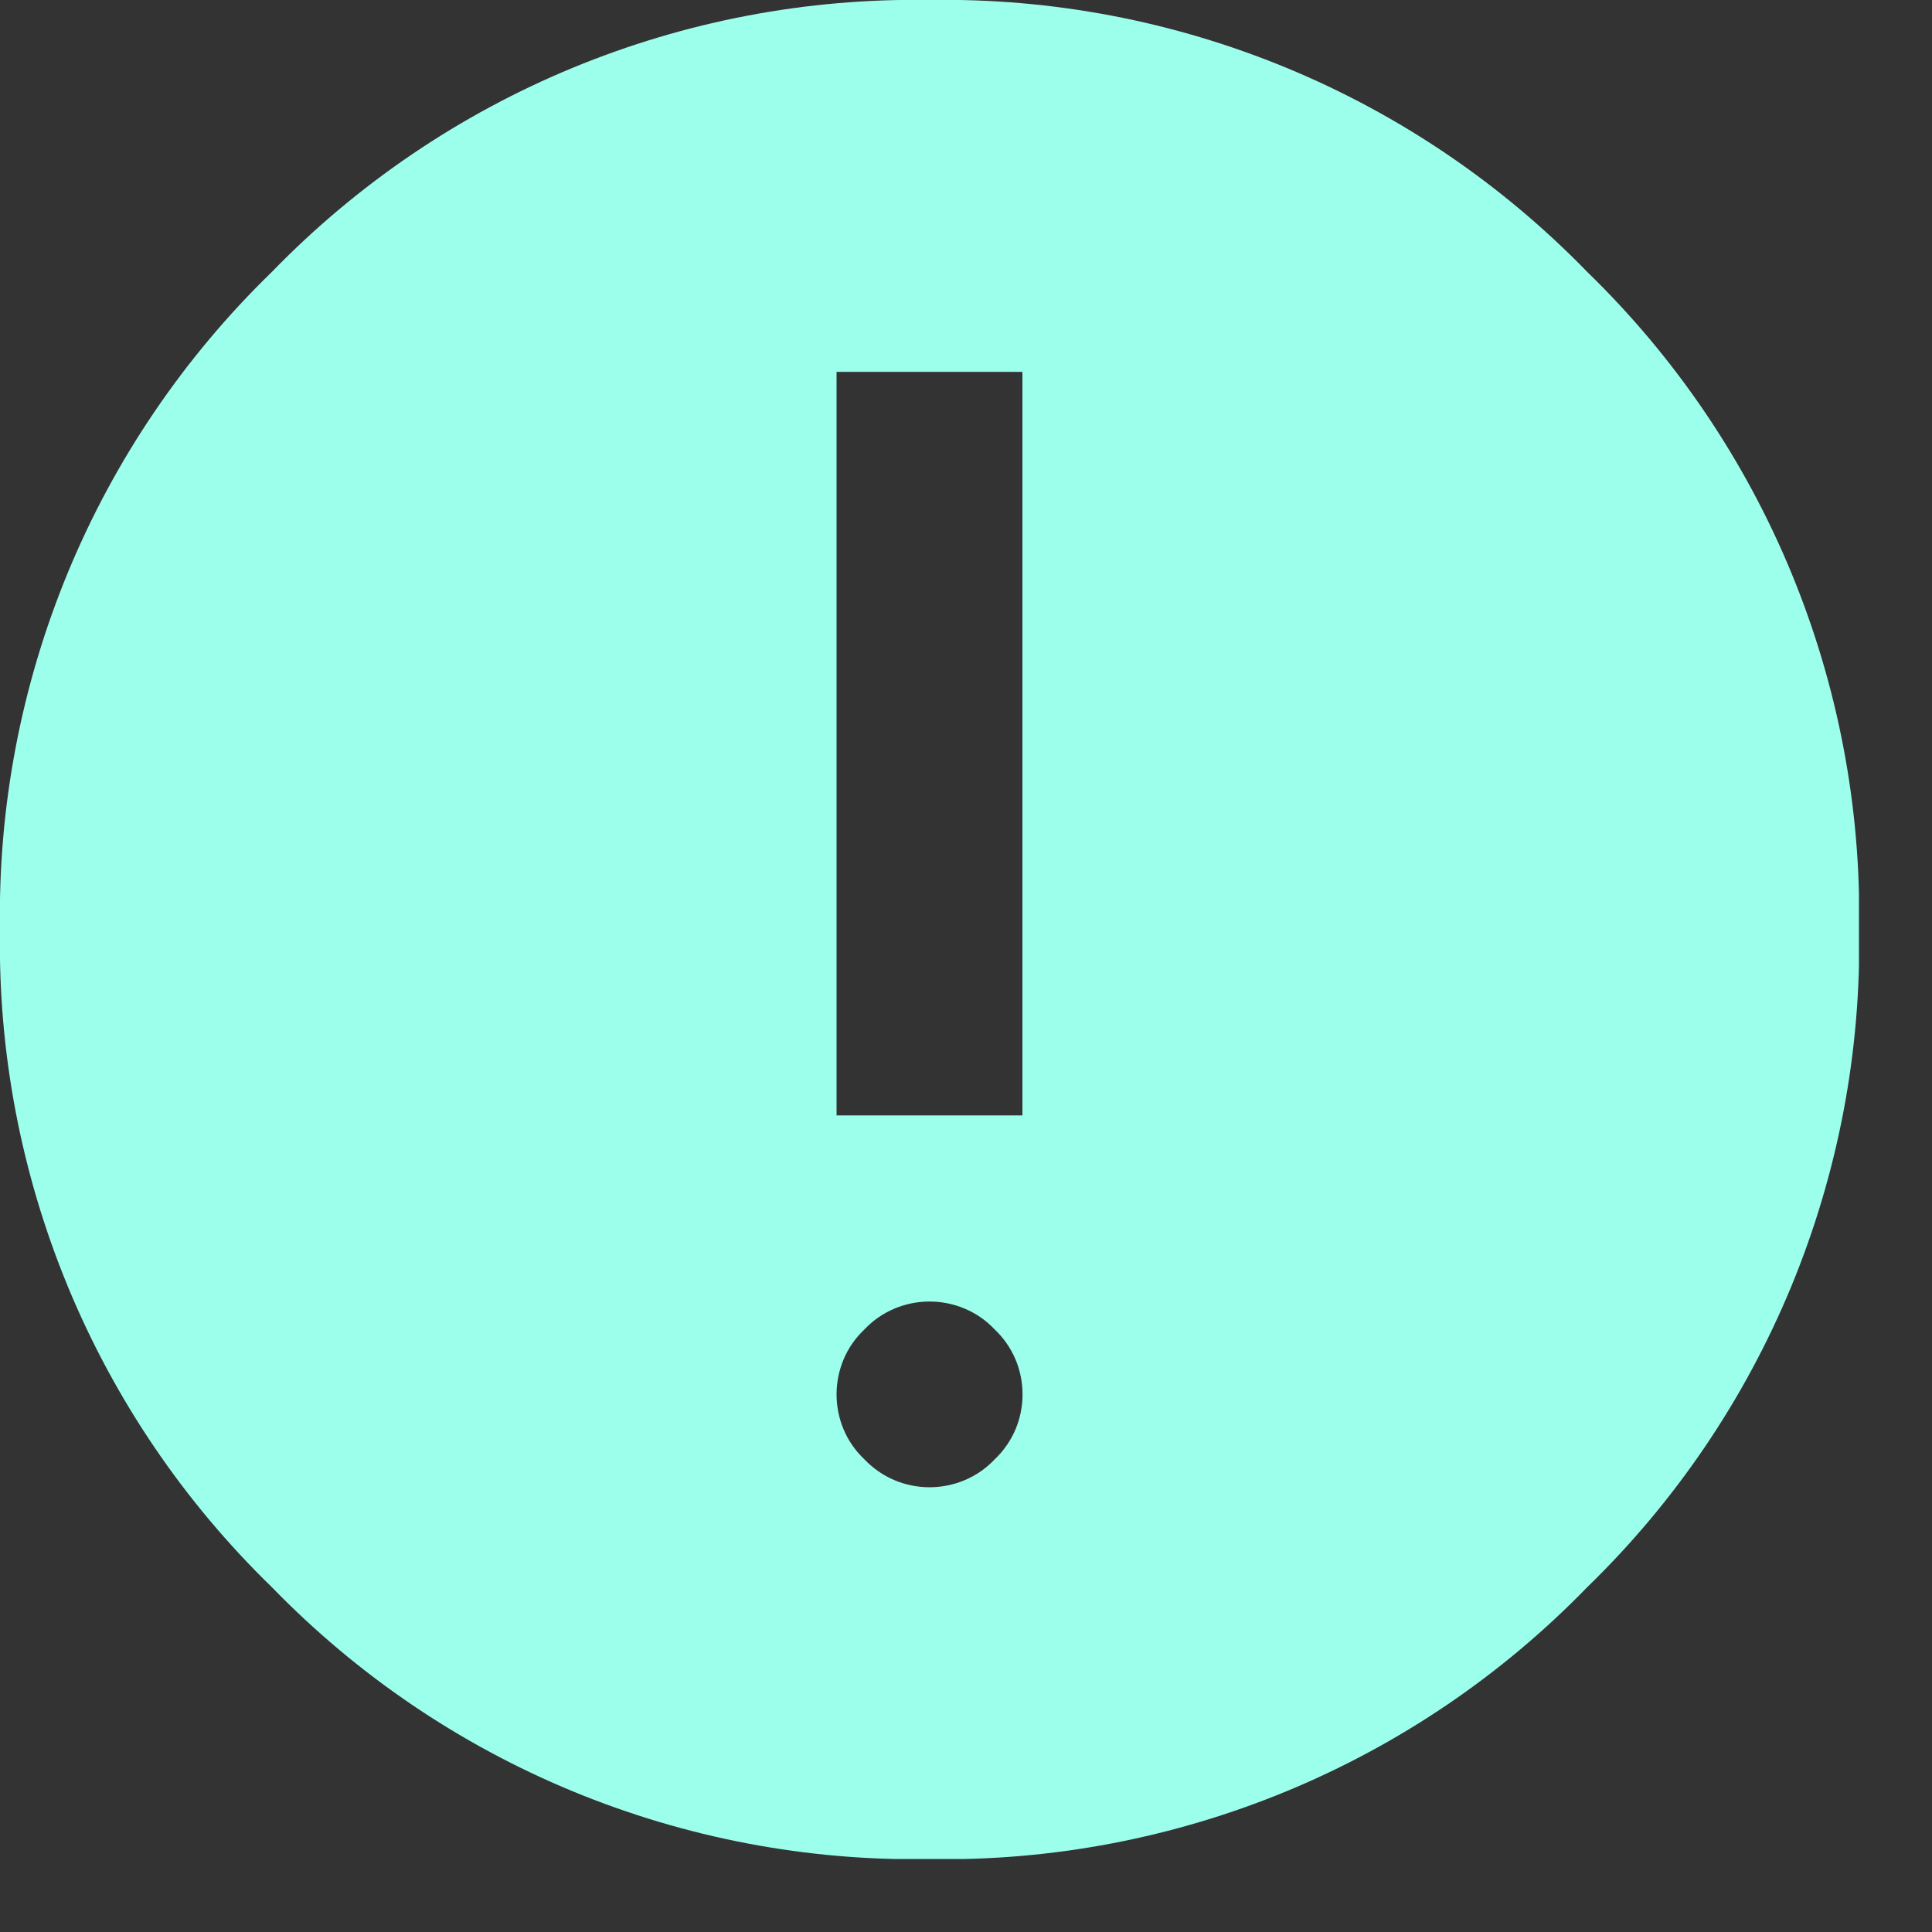 <svg width="15" height="15" viewBox="0 0 15 15" fill="none" xmlns="http://www.w3.org/2000/svg">
<rect x="0" y="0" width="15" height="15" fill="#333333" stroke="none"/>
<g clip-path="url(#clip0_803_505)">
<path d="M7.217 14.434C6.267 14.45 5.324 14.27 4.445 13.907C3.567 13.544 2.773 13.005 2.111 12.323C1.429 11.661 0.89 10.867 0.527 9.989C0.164 9.11 -0.016 8.167 -3.67837e-05 7.217C-0.016 6.267 0.164 5.324 0.527 4.445C0.89 3.567 1.429 2.773 2.111 2.111C2.773 1.429 3.567 0.89 4.445 0.527C5.324 0.164 6.267 -0.016 7.217 2.41798e-05C8.167 -0.016 9.11 0.164 9.989 0.527C10.867 0.89 11.661 1.429 12.323 2.111C13.005 2.773 13.544 3.567 13.907 4.445C14.27 5.324 14.45 6.267 14.434 7.217C14.45 8.167 14.27 9.11 13.907 9.989C13.544 10.867 13.005 11.661 12.323 12.323C11.661 13.005 10.867 13.544 9.989 13.907C9.11 14.27 8.167 14.45 7.217 14.434ZM7.217 11.547C7.311 11.547 7.405 11.528 7.492 11.491C7.579 11.454 7.657 11.4 7.722 11.331C7.791 11.266 7.845 11.188 7.883 11.101C7.92 11.014 7.939 10.921 7.939 10.826C7.939 10.732 7.92 10.638 7.883 10.551C7.845 10.464 7.791 10.386 7.722 10.321C7.657 10.252 7.579 10.198 7.492 10.161C7.405 10.124 7.311 10.105 7.217 10.105C7.122 10.105 7.029 10.124 6.942 10.161C6.855 10.198 6.777 10.252 6.712 10.321C6.643 10.386 6.588 10.464 6.551 10.551C6.514 10.638 6.495 10.732 6.495 10.826C6.495 10.921 6.514 11.014 6.551 11.101C6.588 11.188 6.643 11.266 6.712 11.331C6.777 11.399 6.855 11.454 6.942 11.491C7.029 11.528 7.123 11.547 7.217 11.547ZM6.495 8.66H7.938V2.887H6.495V8.66Z" fill="#9CFFEC"/>
</g>
<defs>
<clipPath id="clip0_803_505">
<rect width="14.433" height="14.433" fill="white"/>
</clipPath>
</defs>
</svg>
